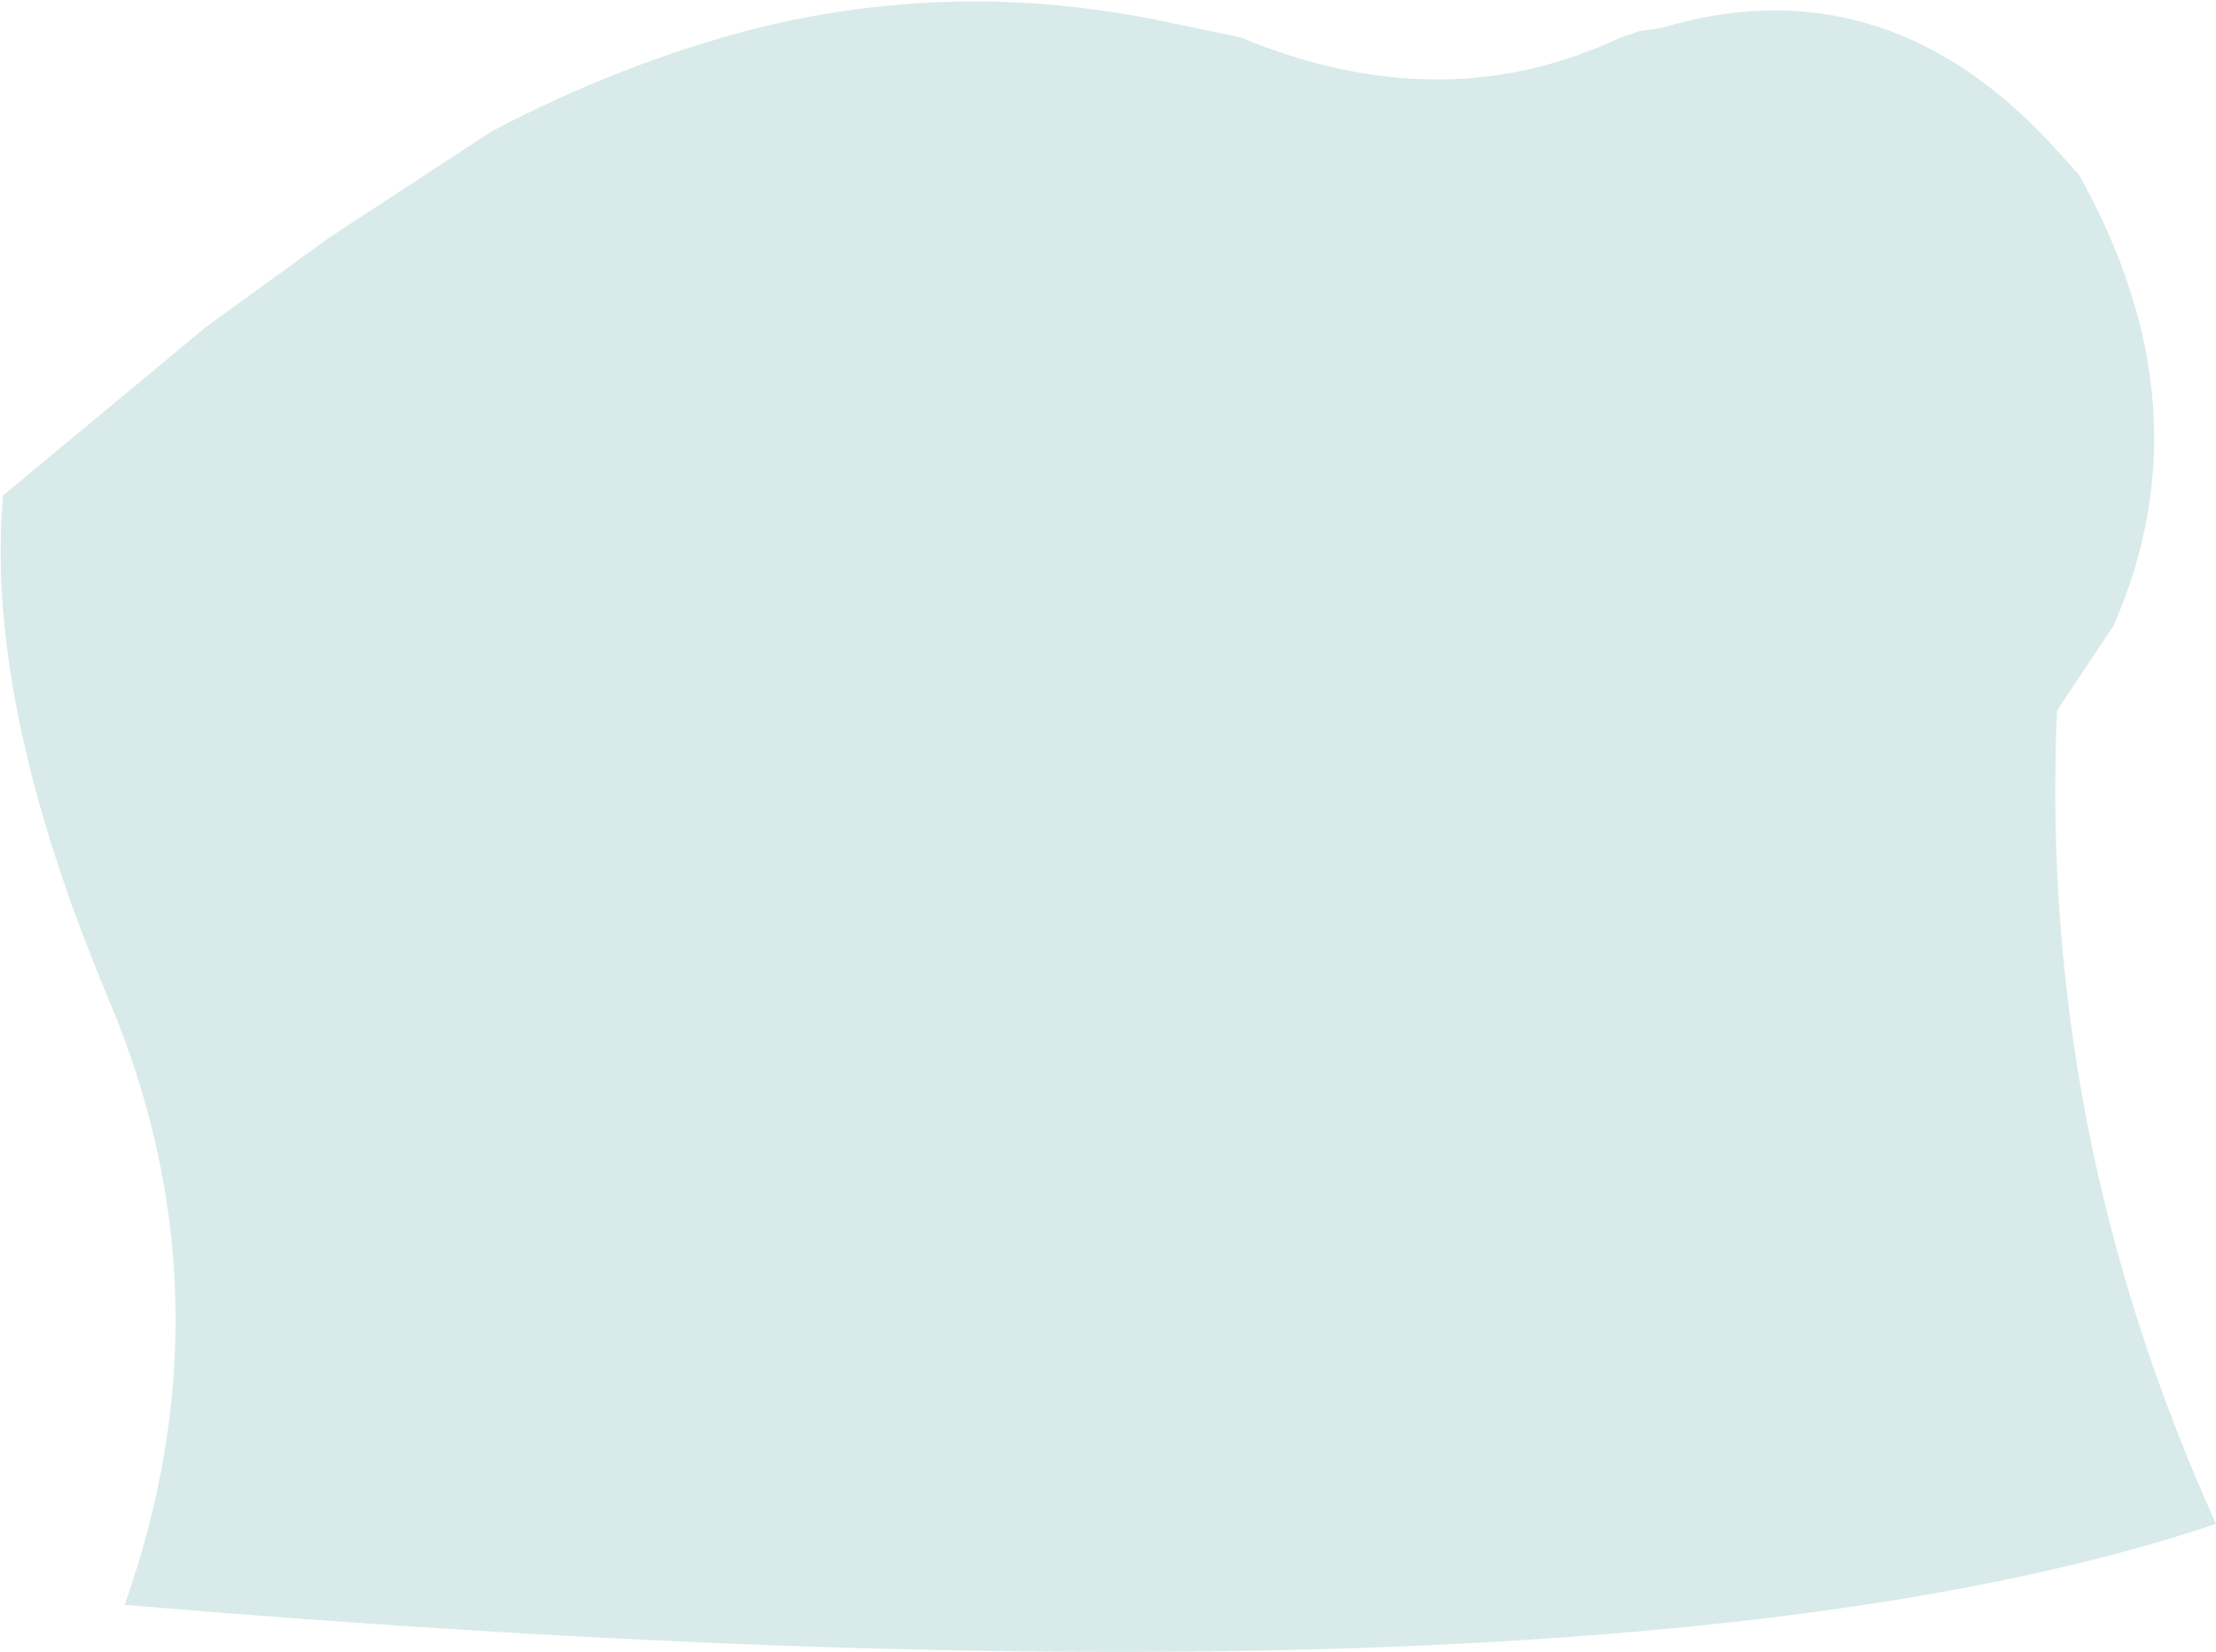 <?xml version="1.0" encoding="UTF-8" standalone="no"?>
<svg xmlns:xlink="http://www.w3.org/1999/xlink" height="26.5px" width="35.55px" xmlns="http://www.w3.org/2000/svg">
  <g transform="matrix(1.0, 0.0, 0.0, 1.0, 17.8, 13.25)">
    <path d="M0.9 -12.9 L2.1 -12.65 Q5.35 -11.3 8.2 -12.65 L8.5 -12.75 8.85 -12.8 Q12.35 -13.85 15.05 -11.0 L15.55 -10.45 Q17.65 -6.7 16.1 -3.2 L15.2 -1.85 Q14.9 4.9 17.75 11.2 7.95 14.5 -15.8 12.5 -14.05 7.55 -16.05 2.8 -18.05 -1.95 -17.75 -5.3 L-14.5 -8.0 -12.5 -9.45 -9.9 -11.15 Q-7.8 -12.25 -5.65 -12.8 -2.4 -13.6 0.9 -12.9" fill="#d8eaea" fill-rule="evenodd" stroke="none"/>
  </g>
</svg>
